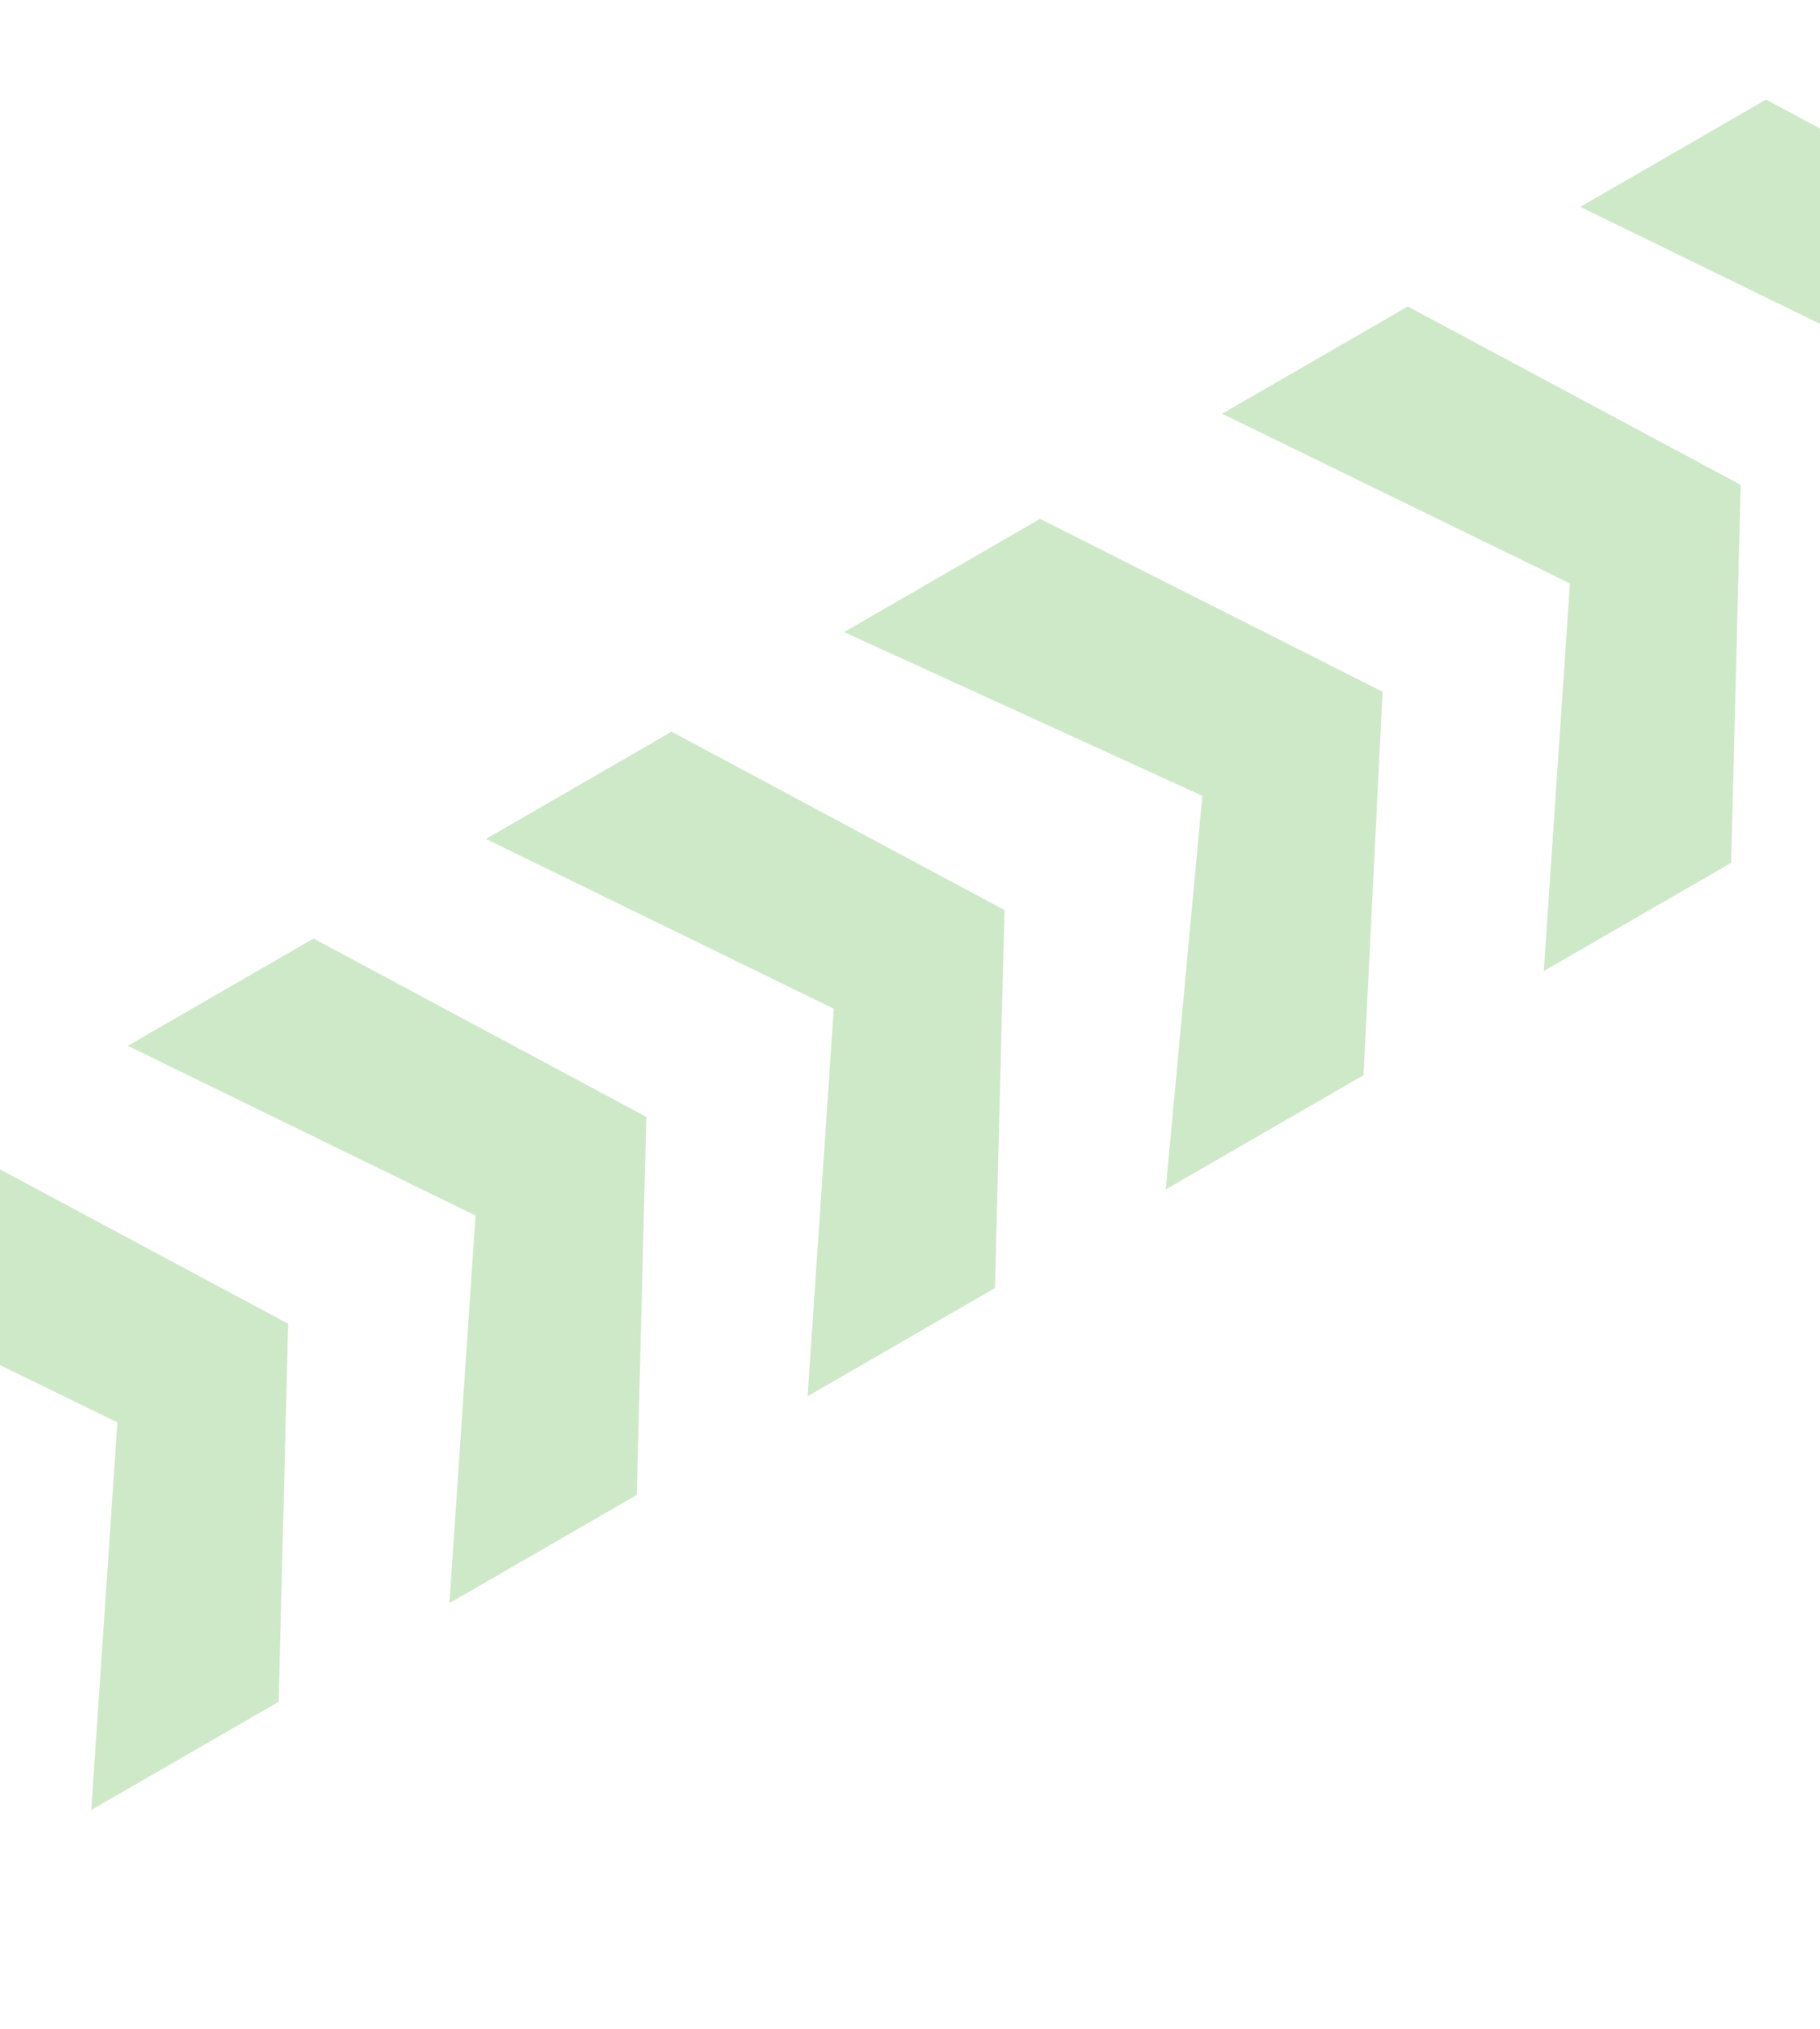 <svg width="1440" height="1605" viewBox="0 0 1440 1605" fill="none" xmlns="http://www.w3.org/2000/svg">
<path d="M667.839 499.911L822.936 410.366L1093.91 547.094L1078.84 850.362L922.339 940.718L951.286 629.435L667.839 499.911Z" fill="#CEE9C8"/>
<path d="M-481.408 1163.43L-334.474 1078.6L-71.085 1219.7L-78.645 1518.64L-226.908 1604.24L-206.197 1297.71L-481.408 1163.43Z" fill="#CEE9C8"/>
<path d="M384.463 663.518L531.396 578.686L794.786 719.79L787.226 1018.72L638.963 1104.32L659.673 797.798L384.463 663.518Z" fill="#CEE9C8"/>
<path d="M966.958 327.214L1113.89 242.382L1377.25 383.439L1369.72 682.421L1221.46 768.021L1242.14 461.447L966.958 327.214Z" fill="#CEE9C8"/>
<path d="M-182.29 990.733L-35.356 905.9L228.006 1046.96L220.473 1345.94L72.21 1431.54L92.894 1124.97L-182.29 990.733Z" fill="#CEE9C8"/>
<path d="M1250.33 163.607L1397.29 78.761L1660.63 219.832L1653.07 518.827L1504.83 604.414L1525.49 297.853L1250.33 163.607Z" fill="#CEE9C8"/>
<path d="M101.086 827.126L248.045 742.279L511.382 883.351L503.827 1182.35L355.586 1267.93L376.247 961.371L101.086 827.126Z" fill="#CEE9C8"/>
</svg>
